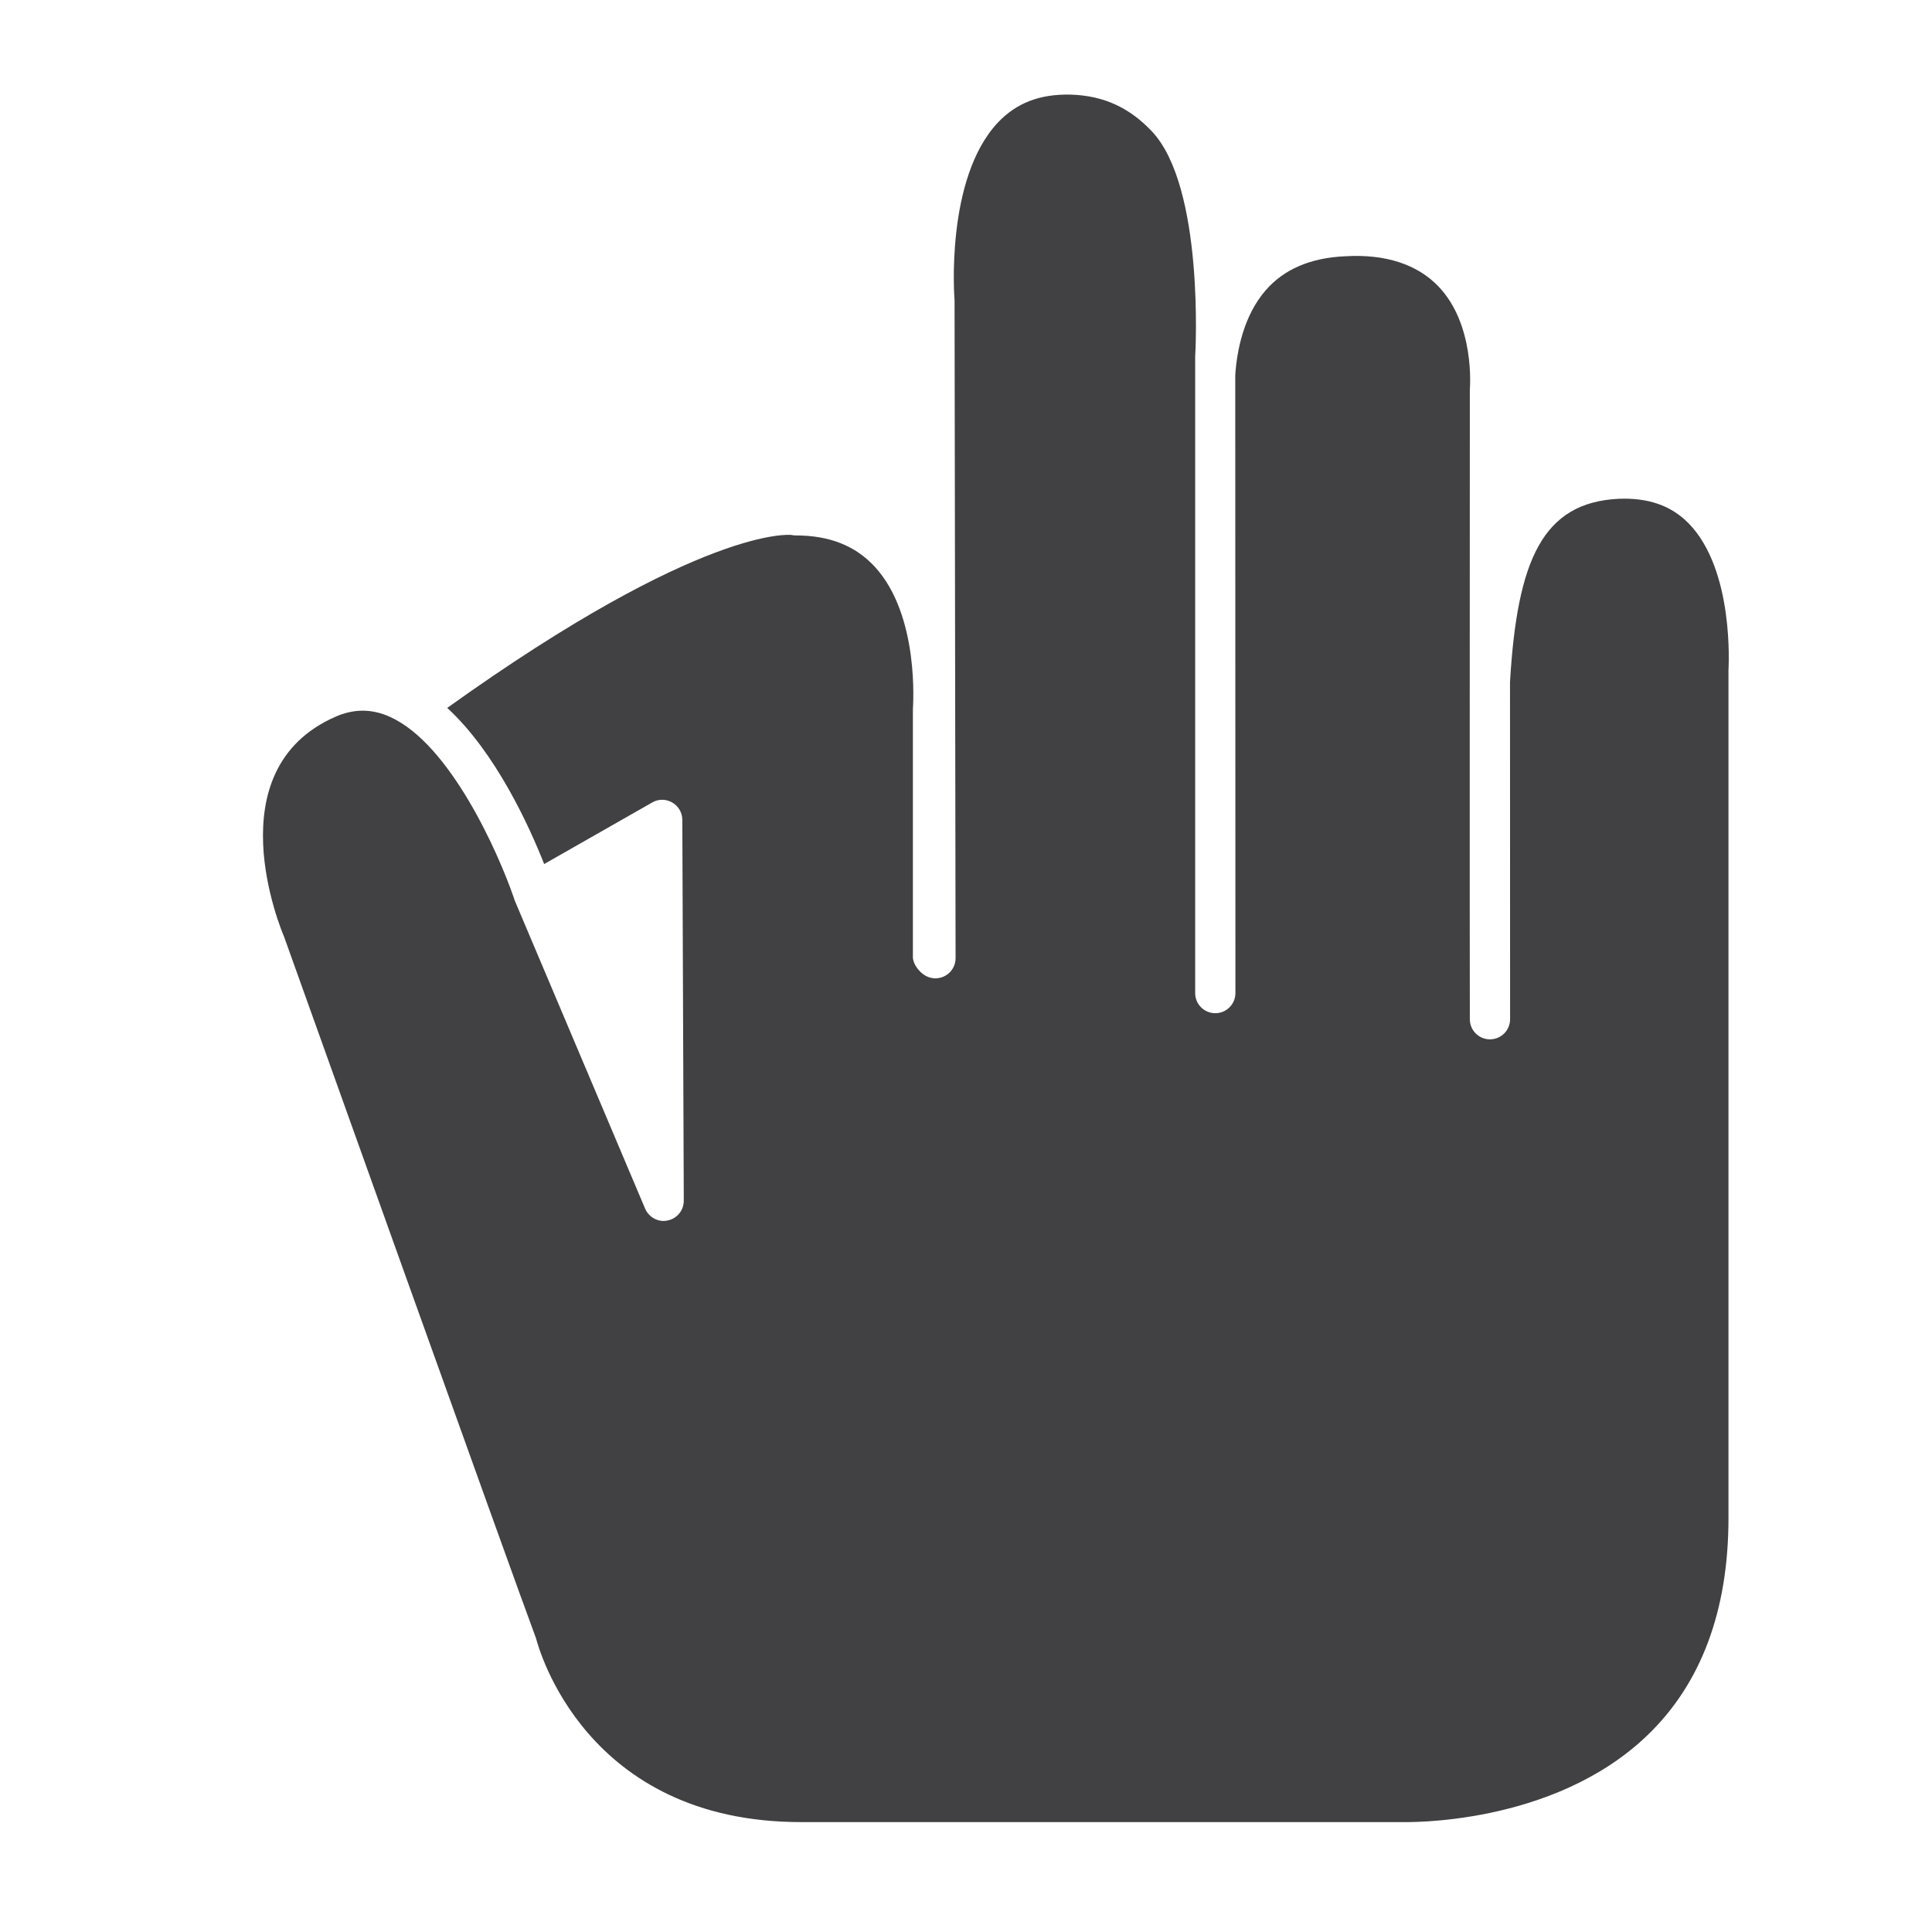 <?xml version="1.0" encoding="utf-8"?>
<!-- Generator: Adobe Illustrator 16.0.0, SVG Export Plug-In . SVG Version: 6.00 Build 0)  -->
<!DOCTYPE svg PUBLIC "-//W3C//DTD SVG 1.1//EN" "http://www.w3.org/Graphics/SVG/1.1/DTD/svg11.dtd">
<svg version="1.1" id="Layer_1" xmlns="http://www.w3.org/2000/svg" xmlns:xlink="http://www.w3.org/1999/xlink" x="0px" y="0px"
	 width="1024px" height="1024px" viewBox="0 0 1024 1024" enable-background="new 0 0 1024 1024" xml:space="preserve">
<path fill="#414042" d="M894.919,277.292c-9.333-9.479-21.583-13.563-37.083-12.917c-40.166,2.042-53.665,32.354-57.498,97.042
	l0.041,178.791c0,5.875-4.75,10.646-10.625,10.667h-0.041c-5.875,0-10.625-4.729-10.667-10.604c-0.125-22.625,0-333.791,0-333.791
	c0.084-1.292,2.709-34.459-16.624-54.646c-11.042-11.563-27.833-17.313-49.499-16c-18.292,0.792-32.5,6.896-42.208,18.167
	c-11.625,13.521-15.124,31.896-15.999,44.708v15.042v0.188l0.083,311.833c0,0.021,0,0.042,0,0.042v0.542
	c0,5.896-4.792,10.666-10.667,10.666c-5.916,0-10.666-4.771-10.666-10.666V189c0.167-2.125,4.917-89.875-22.958-119.396
	c-11.458-12.125-25.083-19.021-43.374-19.459c-16.041-0.333-28.458,4.459-38.218,14.792c-28.125,29.896-23.041,93.583-22.979,94.208
	l0.541,348.709c0.021,3.771-1.979,7.271-5.229,9.188c-3.229,1.916-7.271,2-10.563,0.188c-3.417-1.875-6.833-6.167-6.833-10.063
	V375.792c0.063-1.375,3.708-49.438-20.229-75.438c-10.292-11.146-24-16.563-41.938-16.563c-0.791,0-1.583-0.084-2.354-0.271
	c-0.084,0.063-46.374-5.625-182.288,91.688c25.812,23.75,43.562,62.938,51.374,82.75l57.29-32.646
	c3.271-1.917,7.313-1.875,10.625,0.042c3.271,1.896,5.292,5.396,5.313,9.188l0.771,201.833c0.021,5.083-3.541,9.479-8.521,10.5
	c-4.938,1.125-9.979-1.625-11.979-6.292l-68.915-162.854c-0.25-0.542-0.417-1.084-0.584-1.646
	c-8.188-23.875-33.832-81.896-65.853-96.188c-9.604-4.291-18.979-4.271-28.688-0.041c-64.478,28.208-28.832,113.083-27.291,116.688
	c1.459,4.021,122.186,341.666,133.519,371.791c1.354,5.084,26.104,97.417,140.435,97.417c0.021,0,0.042,0,0.063,0H743.38
	c1.167-0.042,79.665,2.313,129.914-46.146c28.416-27.375,42.833-66.063,42.833-115V355.188
	C916.168,353.938,919.377,302.146,894.919,277.292z"/>
</svg>
